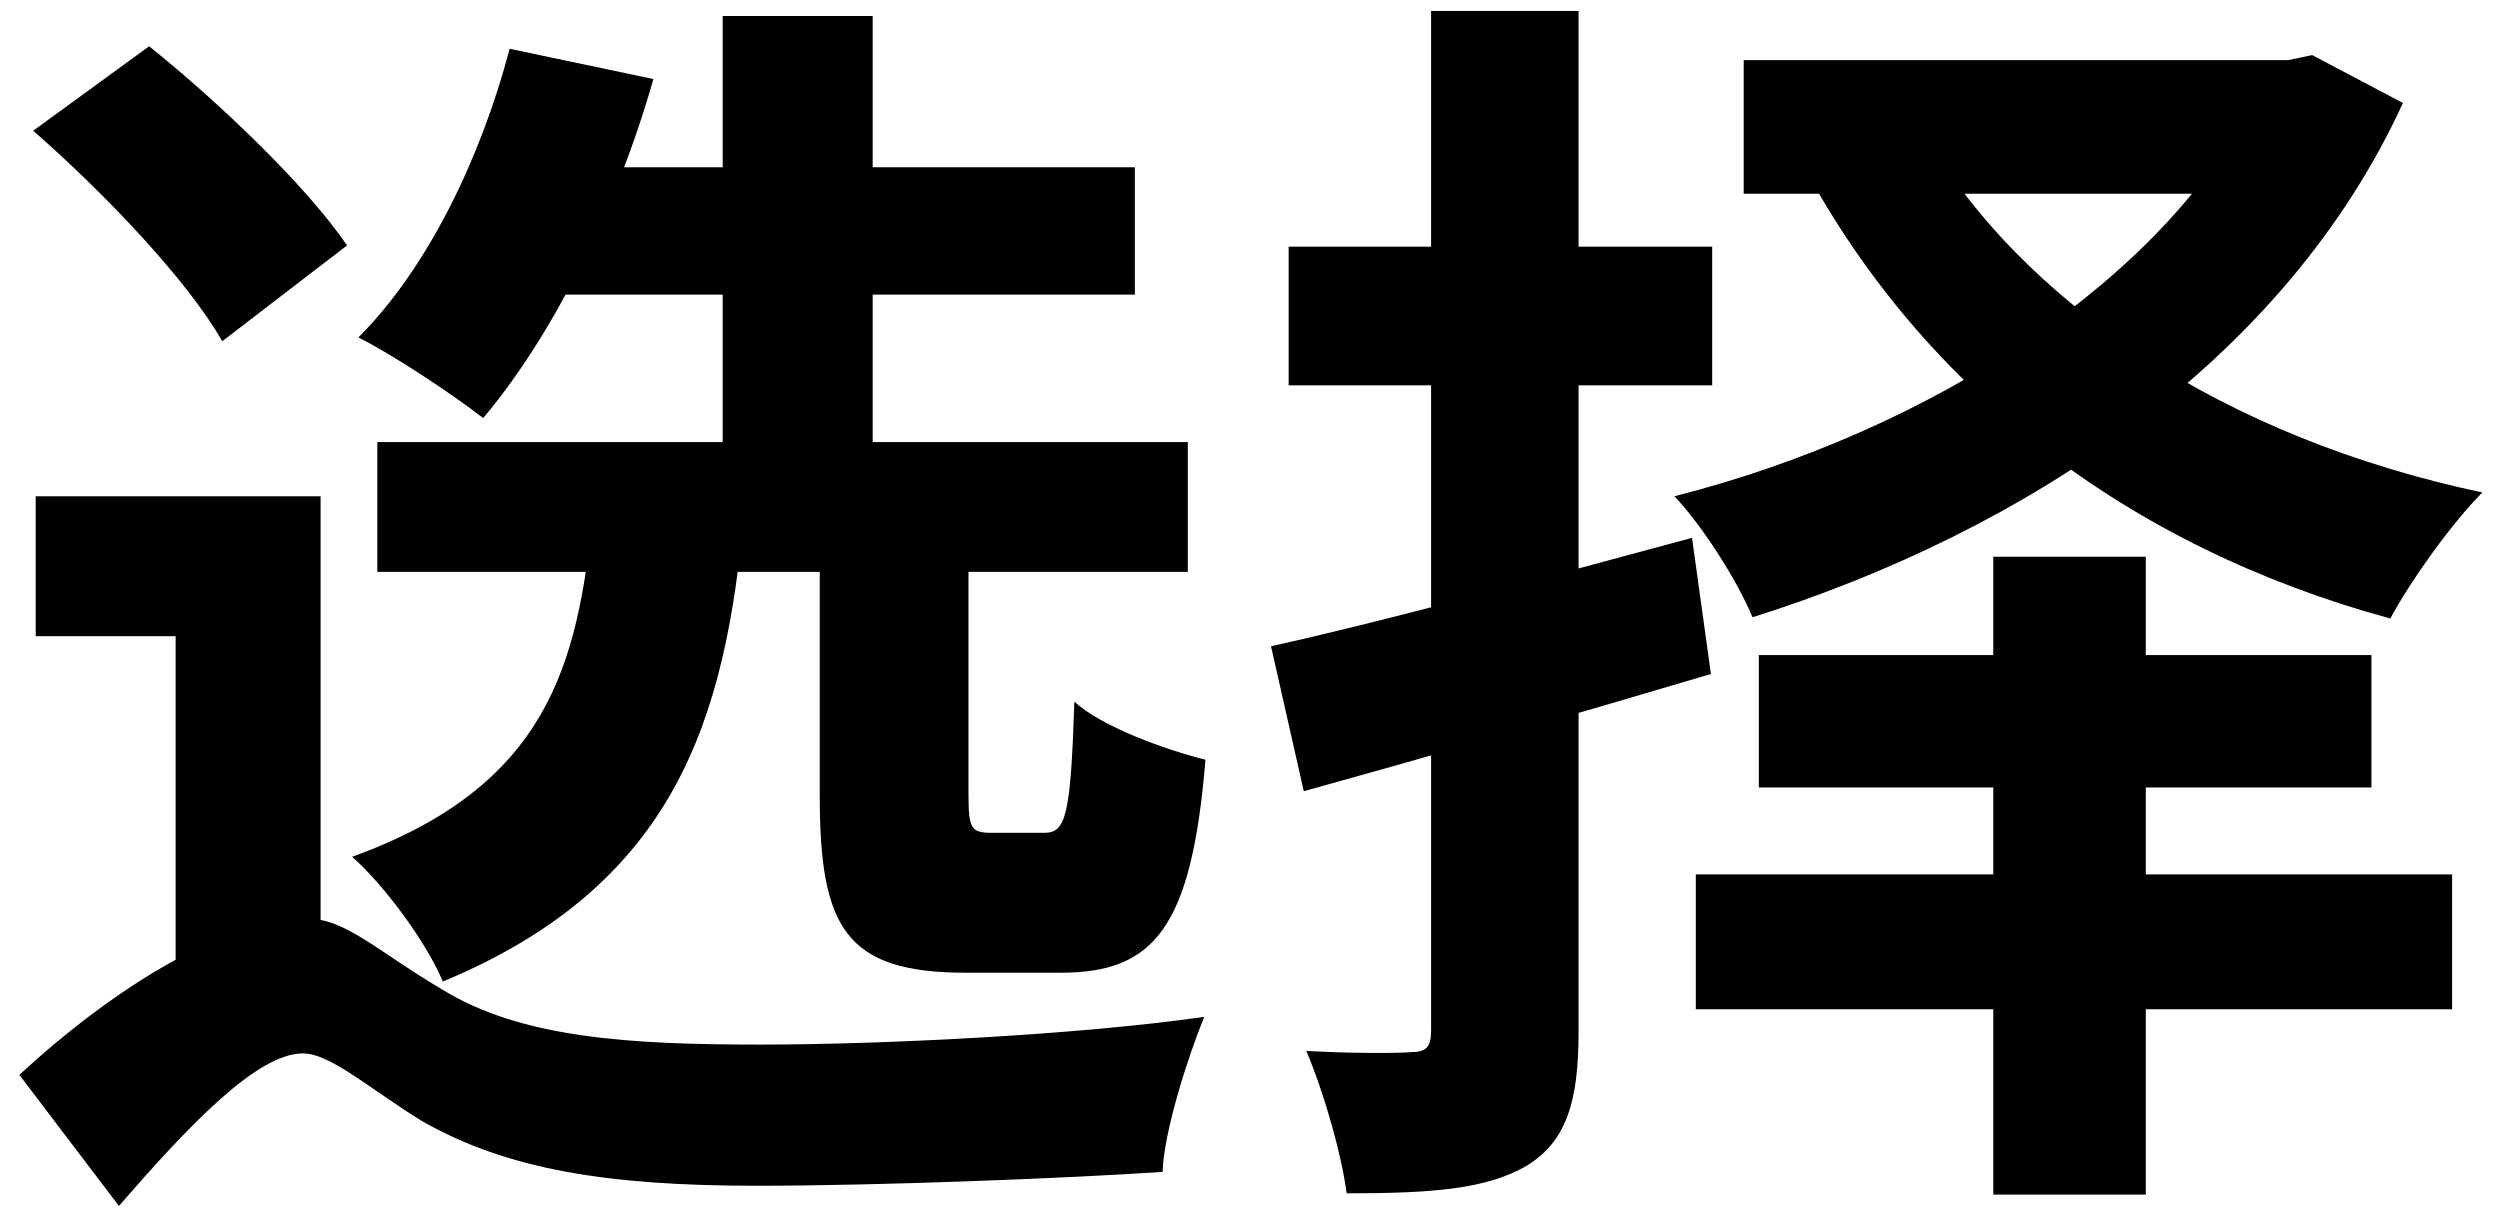 <svg width="119" height="58" viewBox="0 0 119 58" fill="none" xmlns="http://www.w3.org/2000/svg">
<path d="M17.96 21.042H56.54V27.222H17.96V21.042ZM25.16 7.962H54.02V14.022H25.16V7.962ZM34.4 0.762H41.54V23.382H34.4V0.762ZM24.26 2.322L31.1 3.762C29.36 9.942 26.24 16.062 23 19.902C21.62 18.822 18.74 16.902 17.06 16.062C20.36 12.762 22.88 7.542 24.26 2.322ZM39.02 24.702H46.1V37.782C46.1 39.462 46.22 39.642 47.24 39.642C47.6 39.642 49.22 39.642 49.7 39.642C50.72 39.642 50.96 38.922 51.14 33.402C52.46 34.602 55.46 35.682 57.38 36.162C56.72 44.202 54.92 46.302 50.48 46.302C49.34 46.302 47.06 46.302 45.98 46.302C40.22 46.302 39.02 44.142 39.02 37.842V24.702ZM28.22 24.462H35.42C34.52 34.242 32.18 42.102 21.08 46.722C20.3 44.862 18.32 42.162 16.76 40.782C26.06 37.422 27.5 31.662 28.22 24.462ZM1.58 6.222L7.1 2.202C10.46 4.902 14.6 8.862 16.52 11.682L10.58 16.242C8.9 13.302 4.94 9.162 1.58 6.222ZM15.26 23.622V46.422H8.36V30.282H1.7V23.622H15.26ZM14.6 43.722C16.46 43.722 17.96 45.282 21.02 47.082C24.8 49.422 29.96 49.722 36.2 49.722C42.2 49.722 51.5 49.242 57.32 48.402C56.54 50.322 55.4 53.862 55.34 55.782C50.9 56.082 41.9 56.442 36.02 56.442C28.88 56.442 24.14 55.662 20.12 53.382C17.66 51.882 15.74 50.142 14.42 50.142C12.2 50.142 8.9 53.682 5.66 57.402L0.92 51.162C5.48 46.962 10.76 43.722 14.6 43.722ZM60.5 30.762C65.66 29.622 73.22 27.582 80.54 25.602L81.44 32.082C74.78 34.062 67.7 36.102 62.06 37.662L60.5 30.762ZM61.34 11.742H81.5V18.342H61.34V11.742ZM68.12 0.522H75.14V49.122C75.14 52.482 74.54 54.342 72.68 55.482C70.76 56.622 68.06 56.802 64.1 56.802C63.86 54.942 63.02 52.002 62.18 50.022C64.22 50.142 66.44 50.142 67.16 50.082C67.88 50.082 68.12 49.842 68.12 49.062V0.522ZM83 2.862H109.04V9.222H83V2.862ZM107.72 2.862H108.92L110.06 2.622L114.38 4.902C108.74 17.202 96.38 25.302 83.42 29.382C82.7 27.642 81.02 25.002 79.7 23.622C91.76 20.562 103.46 13.242 107.72 3.882V2.862ZM91.4 6.042C96.2 14.502 105.98 20.862 118.16 23.442C116.72 24.882 114.74 27.642 113.78 29.442C101.24 26.022 91.58 18.522 85.88 7.962L91.4 6.042ZM83.72 31.182H112.88V37.482H83.72V31.182ZM80.72 41.622H116.72V48.042H80.72V41.622ZM94.88 26.502H102.14V56.862H94.88V26.502Z" fill="black"/>
</svg>
